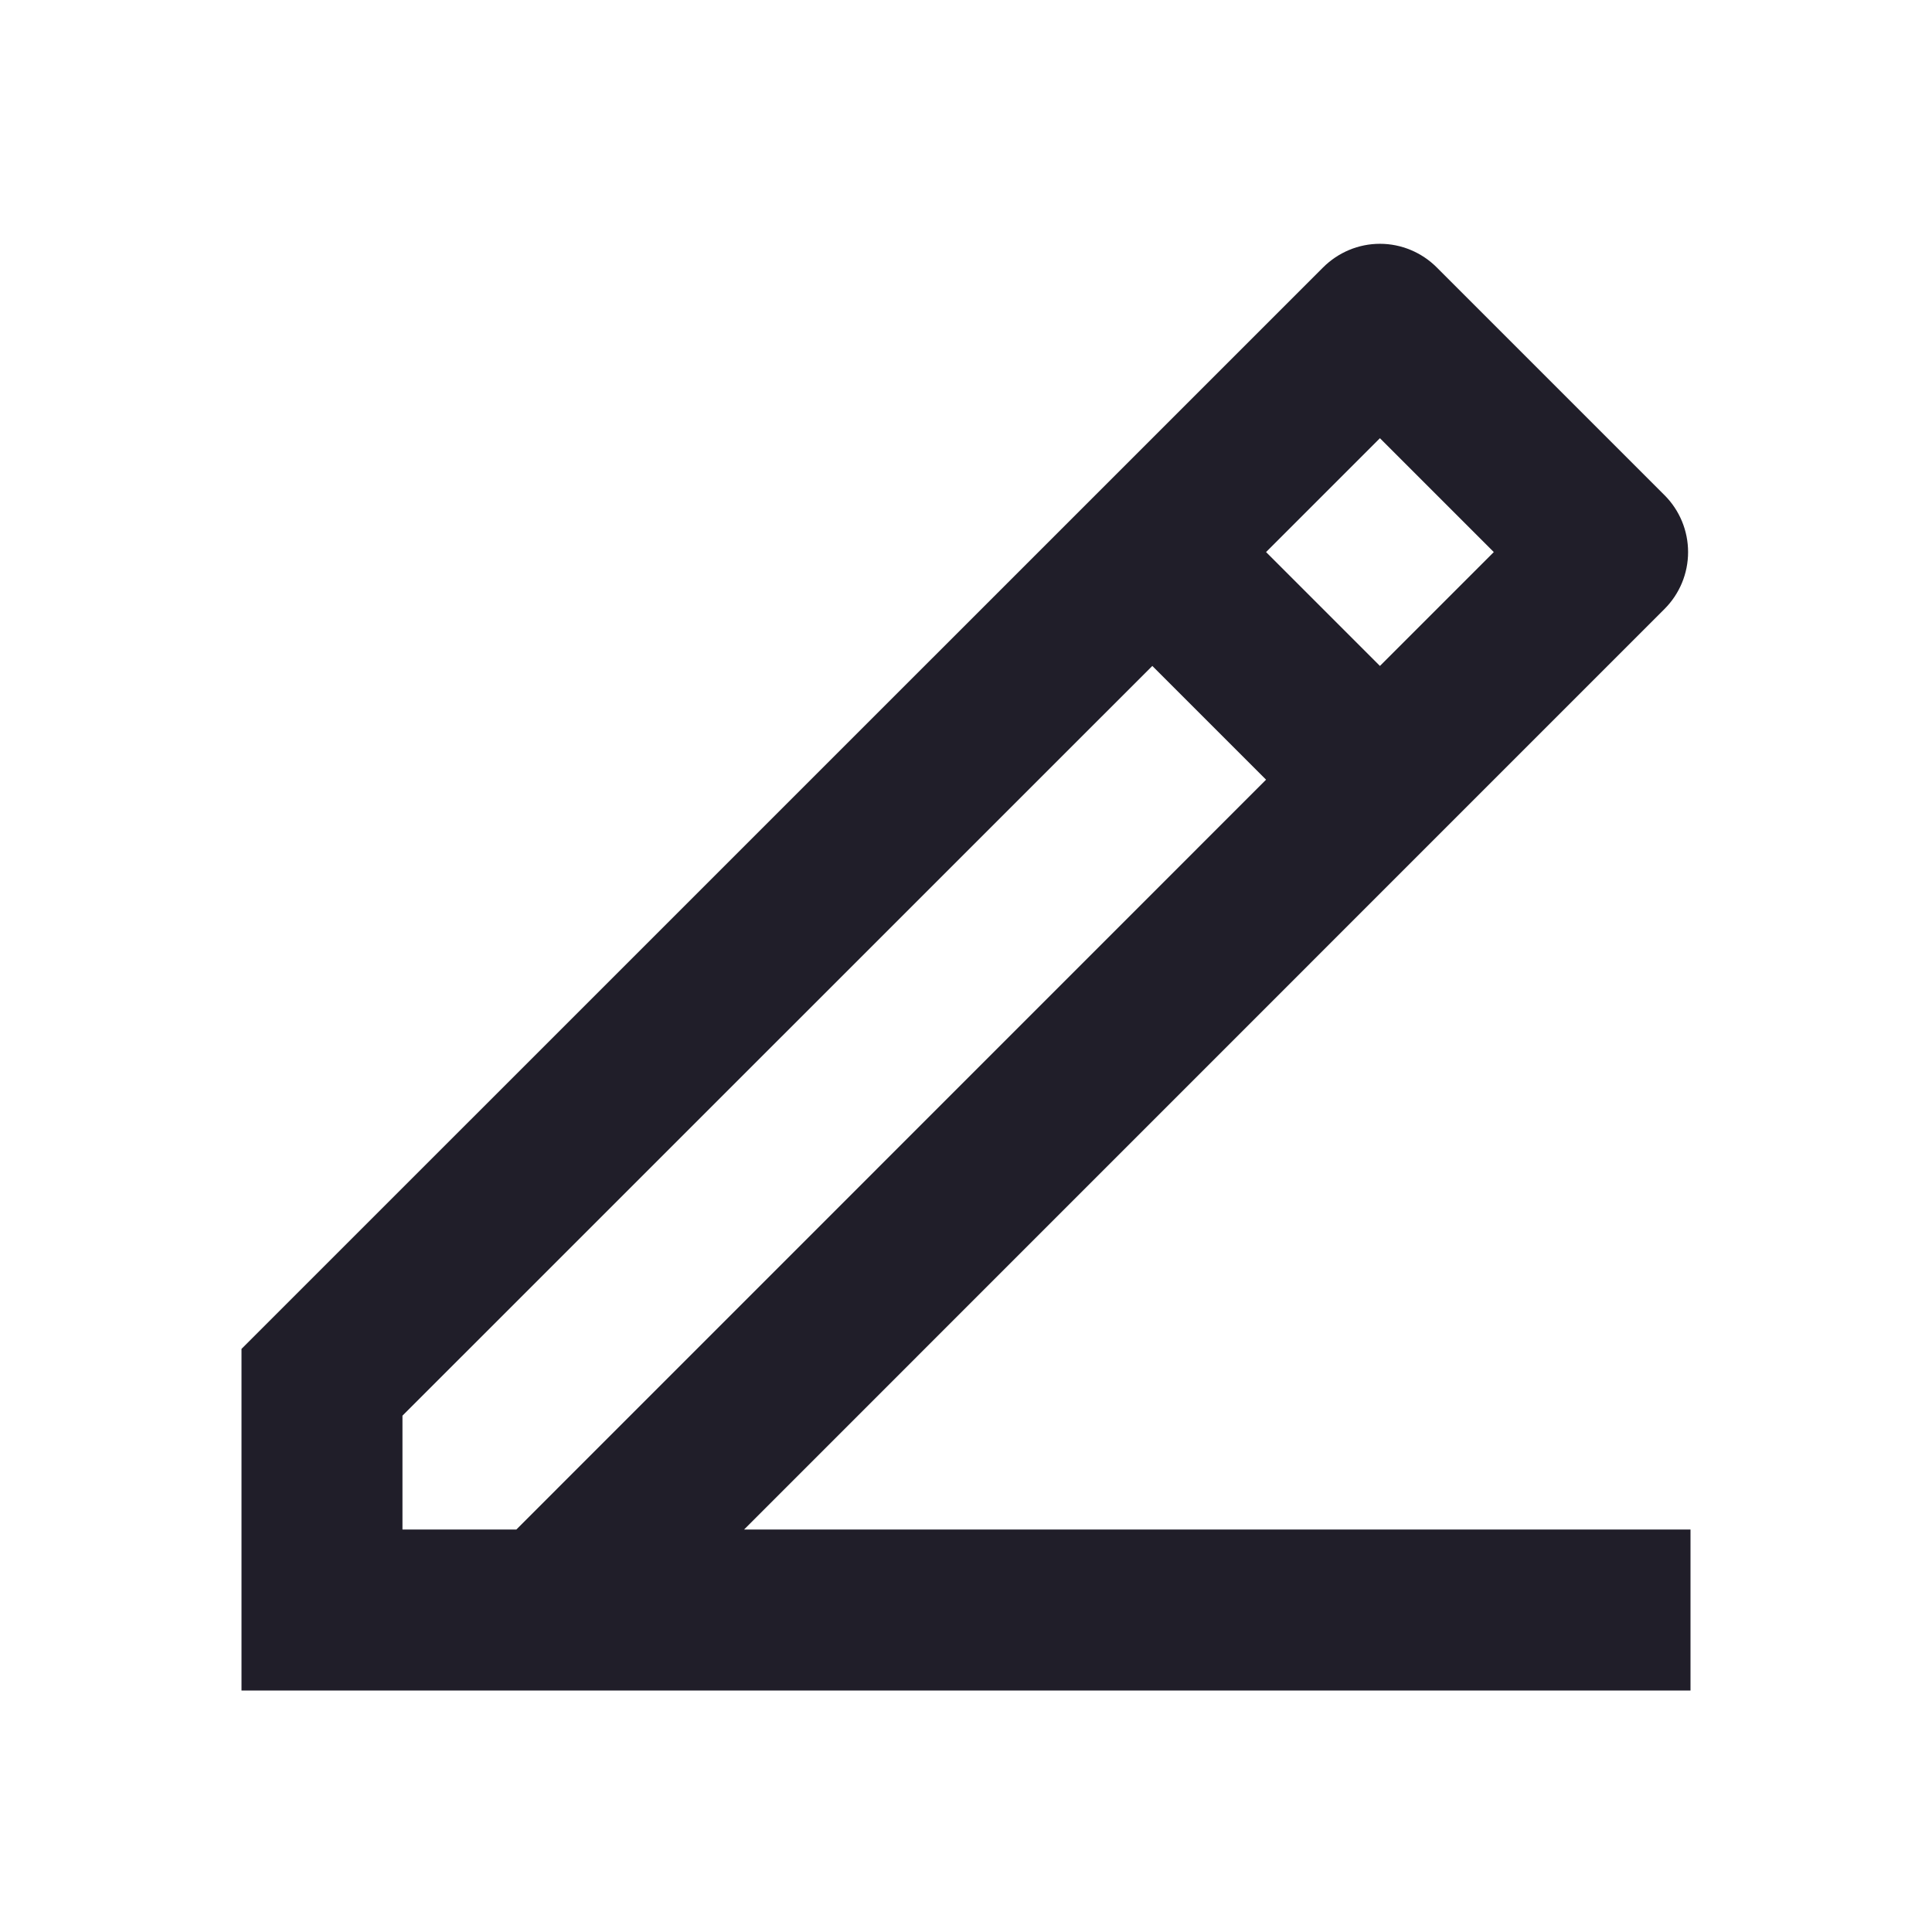 <svg width="16" height="16" viewBox="0 0 16 16" fill="none" xmlns="http://www.w3.org/2000/svg">
<g id="Group">
<path id="Vector" d="M3.333 12.667H4.276L10.485 6.457L9.543 5.515L3.333 11.724V12.667ZM14 14H2V11.171L10.957 2.215C11.082 2.09 11.251 2.019 11.428 2.019C11.605 2.019 11.774 2.09 11.899 2.215L13.785 4.101C13.91 4.226 13.98 4.395 13.98 4.572C13.98 4.749 13.91 4.918 13.785 5.043L6.162 12.667H14V14ZM10.485 4.572L11.428 5.515L12.371 4.572L11.428 3.629L10.485 4.572Z" fill="#201E29"/>
</g>
</svg>
